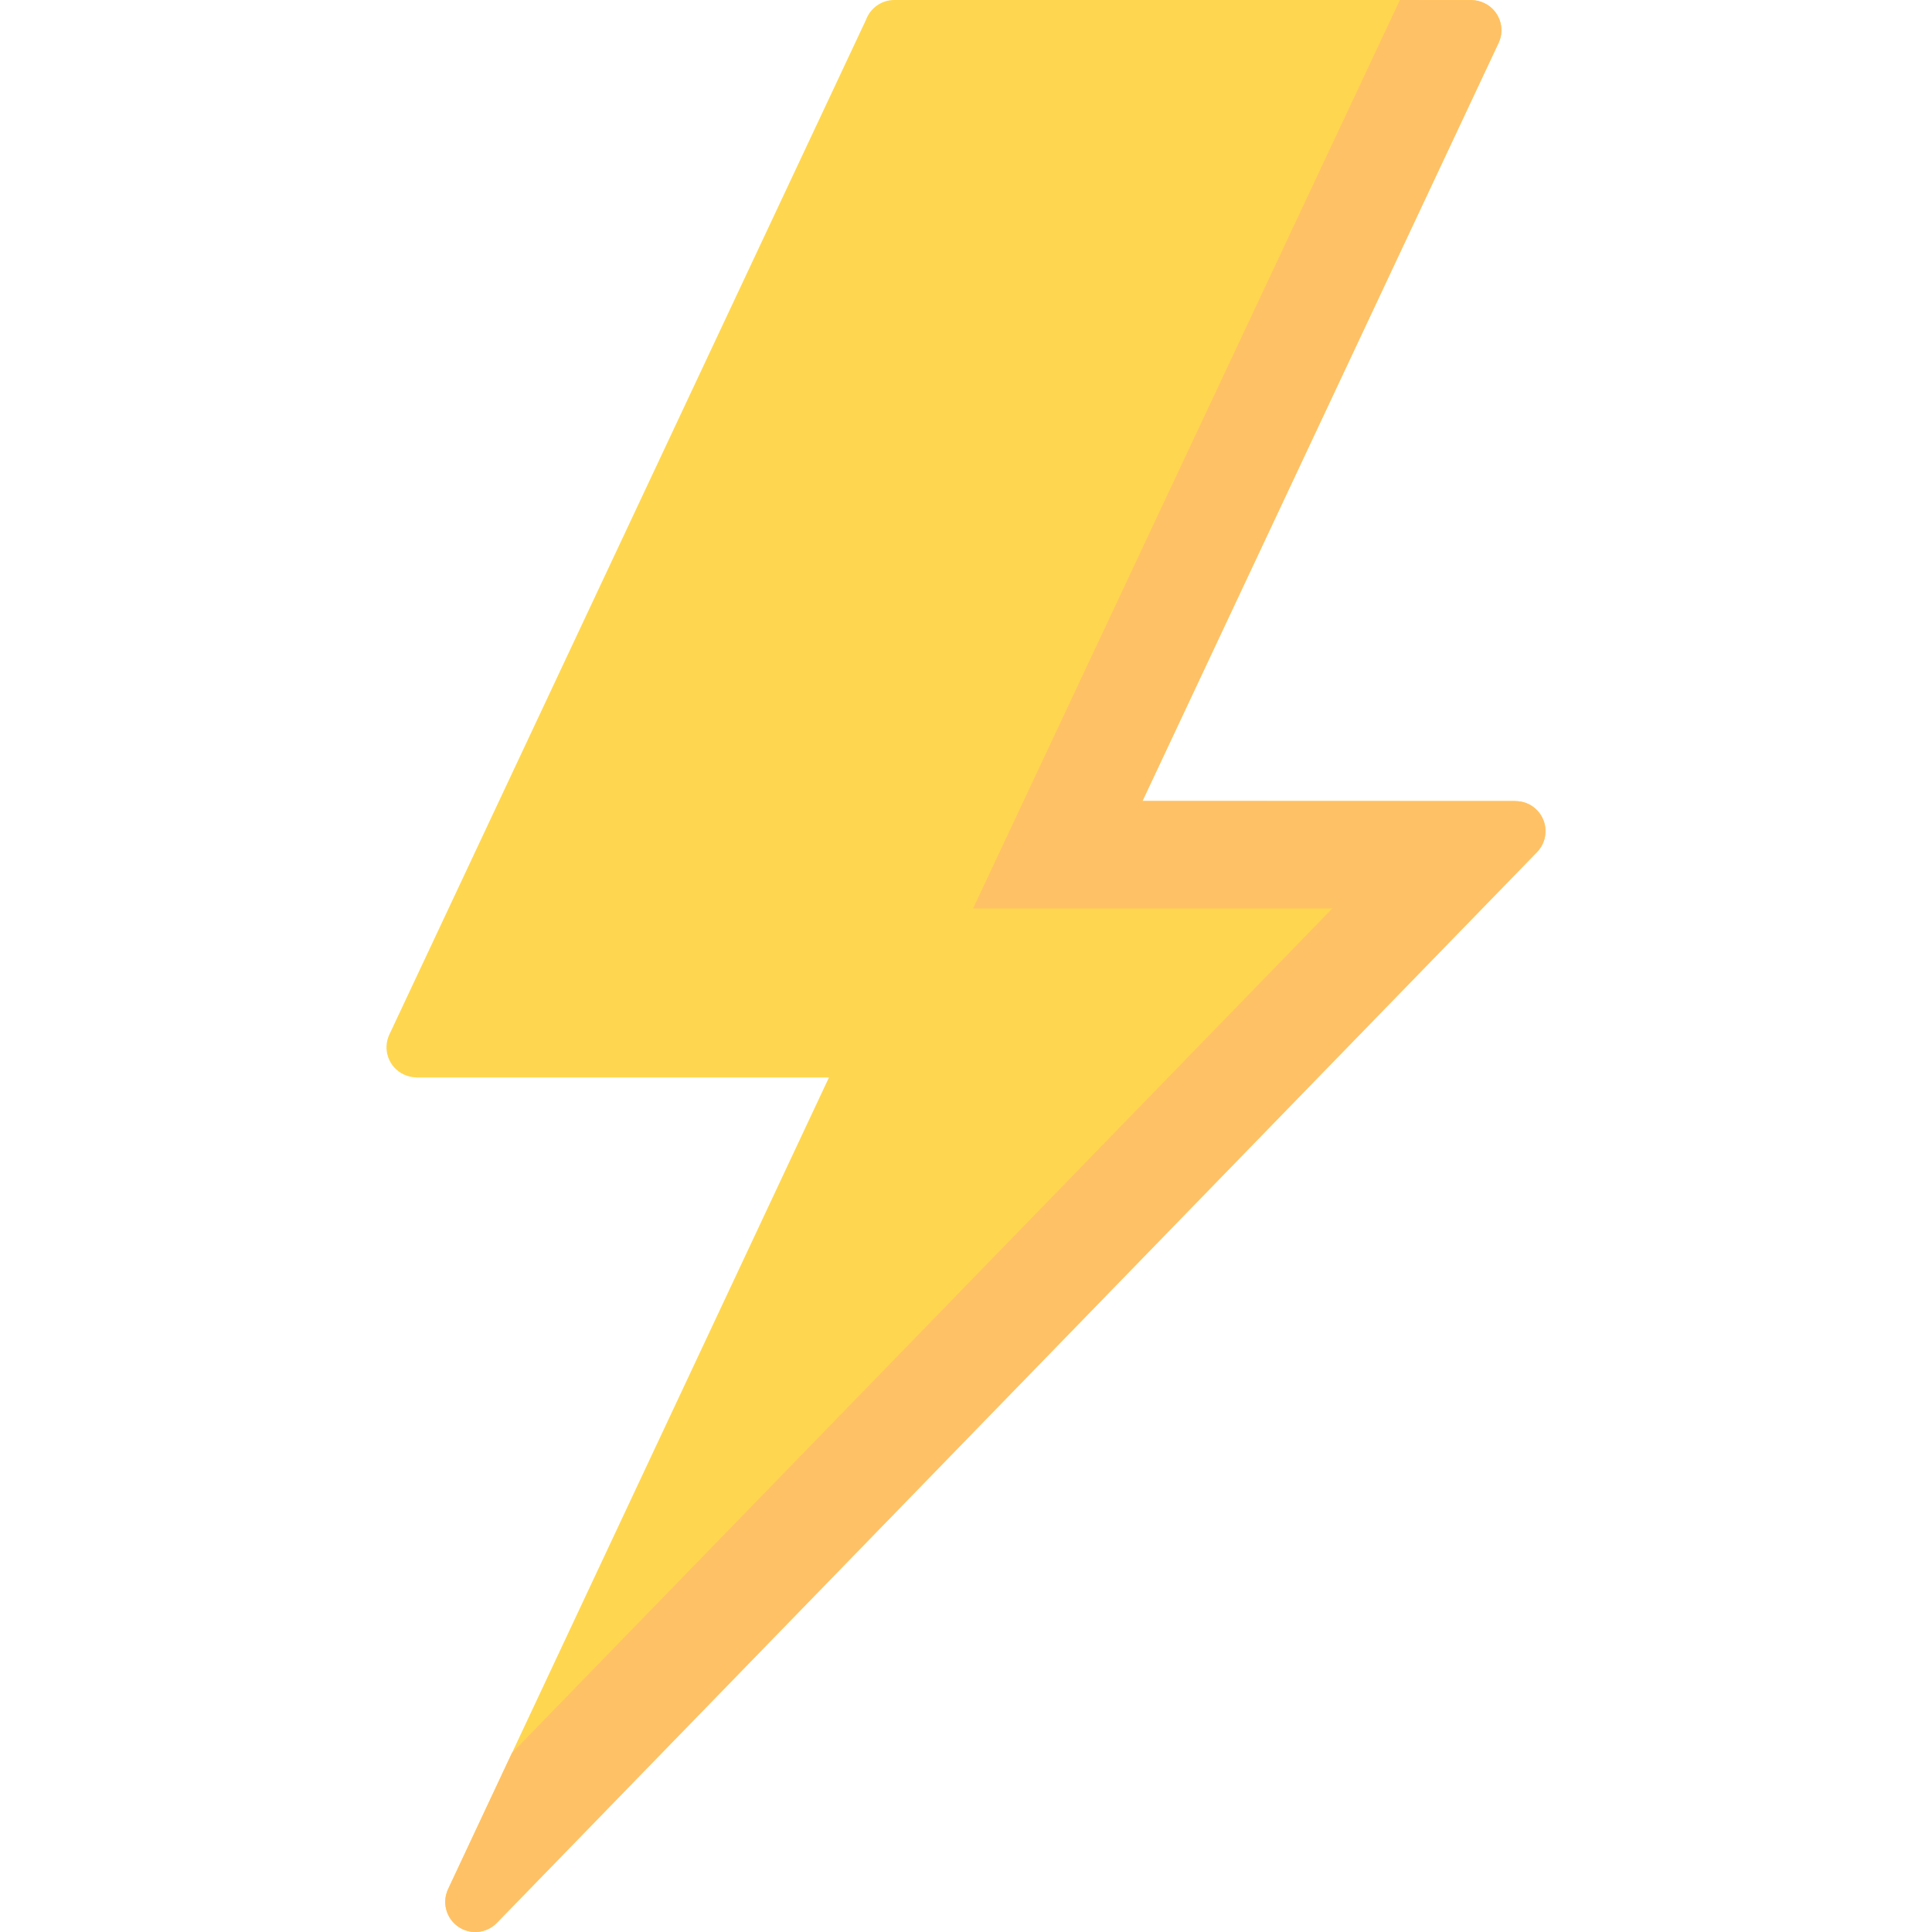 <svg width="40" height="40" viewBox="0 0 40 40" fill="none" xmlns="http://www.w3.org/2000/svg">
<path d="M31.027 0.888L23.654 16.583H31.374V16.586C31.532 16.586 31.689 16.643 31.811 16.763C32.056 17.002 32.061 17.396 31.822 17.642L10.287 39.81C10.197 39.904 10.08 39.966 9.952 39.99C9.825 40.013 9.693 39.996 9.576 39.941C9.266 39.795 9.131 39.425 9.277 39.113L17.163 22.308H8.623V22.306C8.535 22.306 8.446 22.286 8.36 22.246C8.05 22.102 7.915 21.73 8.061 21.42L17.929 0.412C18.016 0.173 18.246 0 18.516 0H30.462V0.002C30.553 0.003 30.643 0.023 30.725 0.062C31.038 0.206 31.173 0.578 31.027 0.888Z" fill="#FFD64F"/>
<path fill-rule="evenodd" clip-rule="evenodd" d="M16.264 33.658L30.688 18.809L31.822 17.642C32.061 17.396 32.056 17.002 31.811 16.763C31.689 16.643 31.532 16.586 31.374 16.586L23.654 16.583L31.027 0.888L31.029 0.884C31.171 0.574 31.035 0.206 30.725 0.062C30.643 0.023 30.553 0.003 30.462 0.002L28.983 0L20.146 18.809H27.583L10.599 36.294L9.277 39.113C9.131 39.425 9.266 39.795 9.576 39.941C9.693 39.996 9.825 40.013 9.952 39.99C10.08 39.966 10.197 39.904 10.287 39.811L16.264 33.658Z" fill="#FFC166"/>
</svg>
